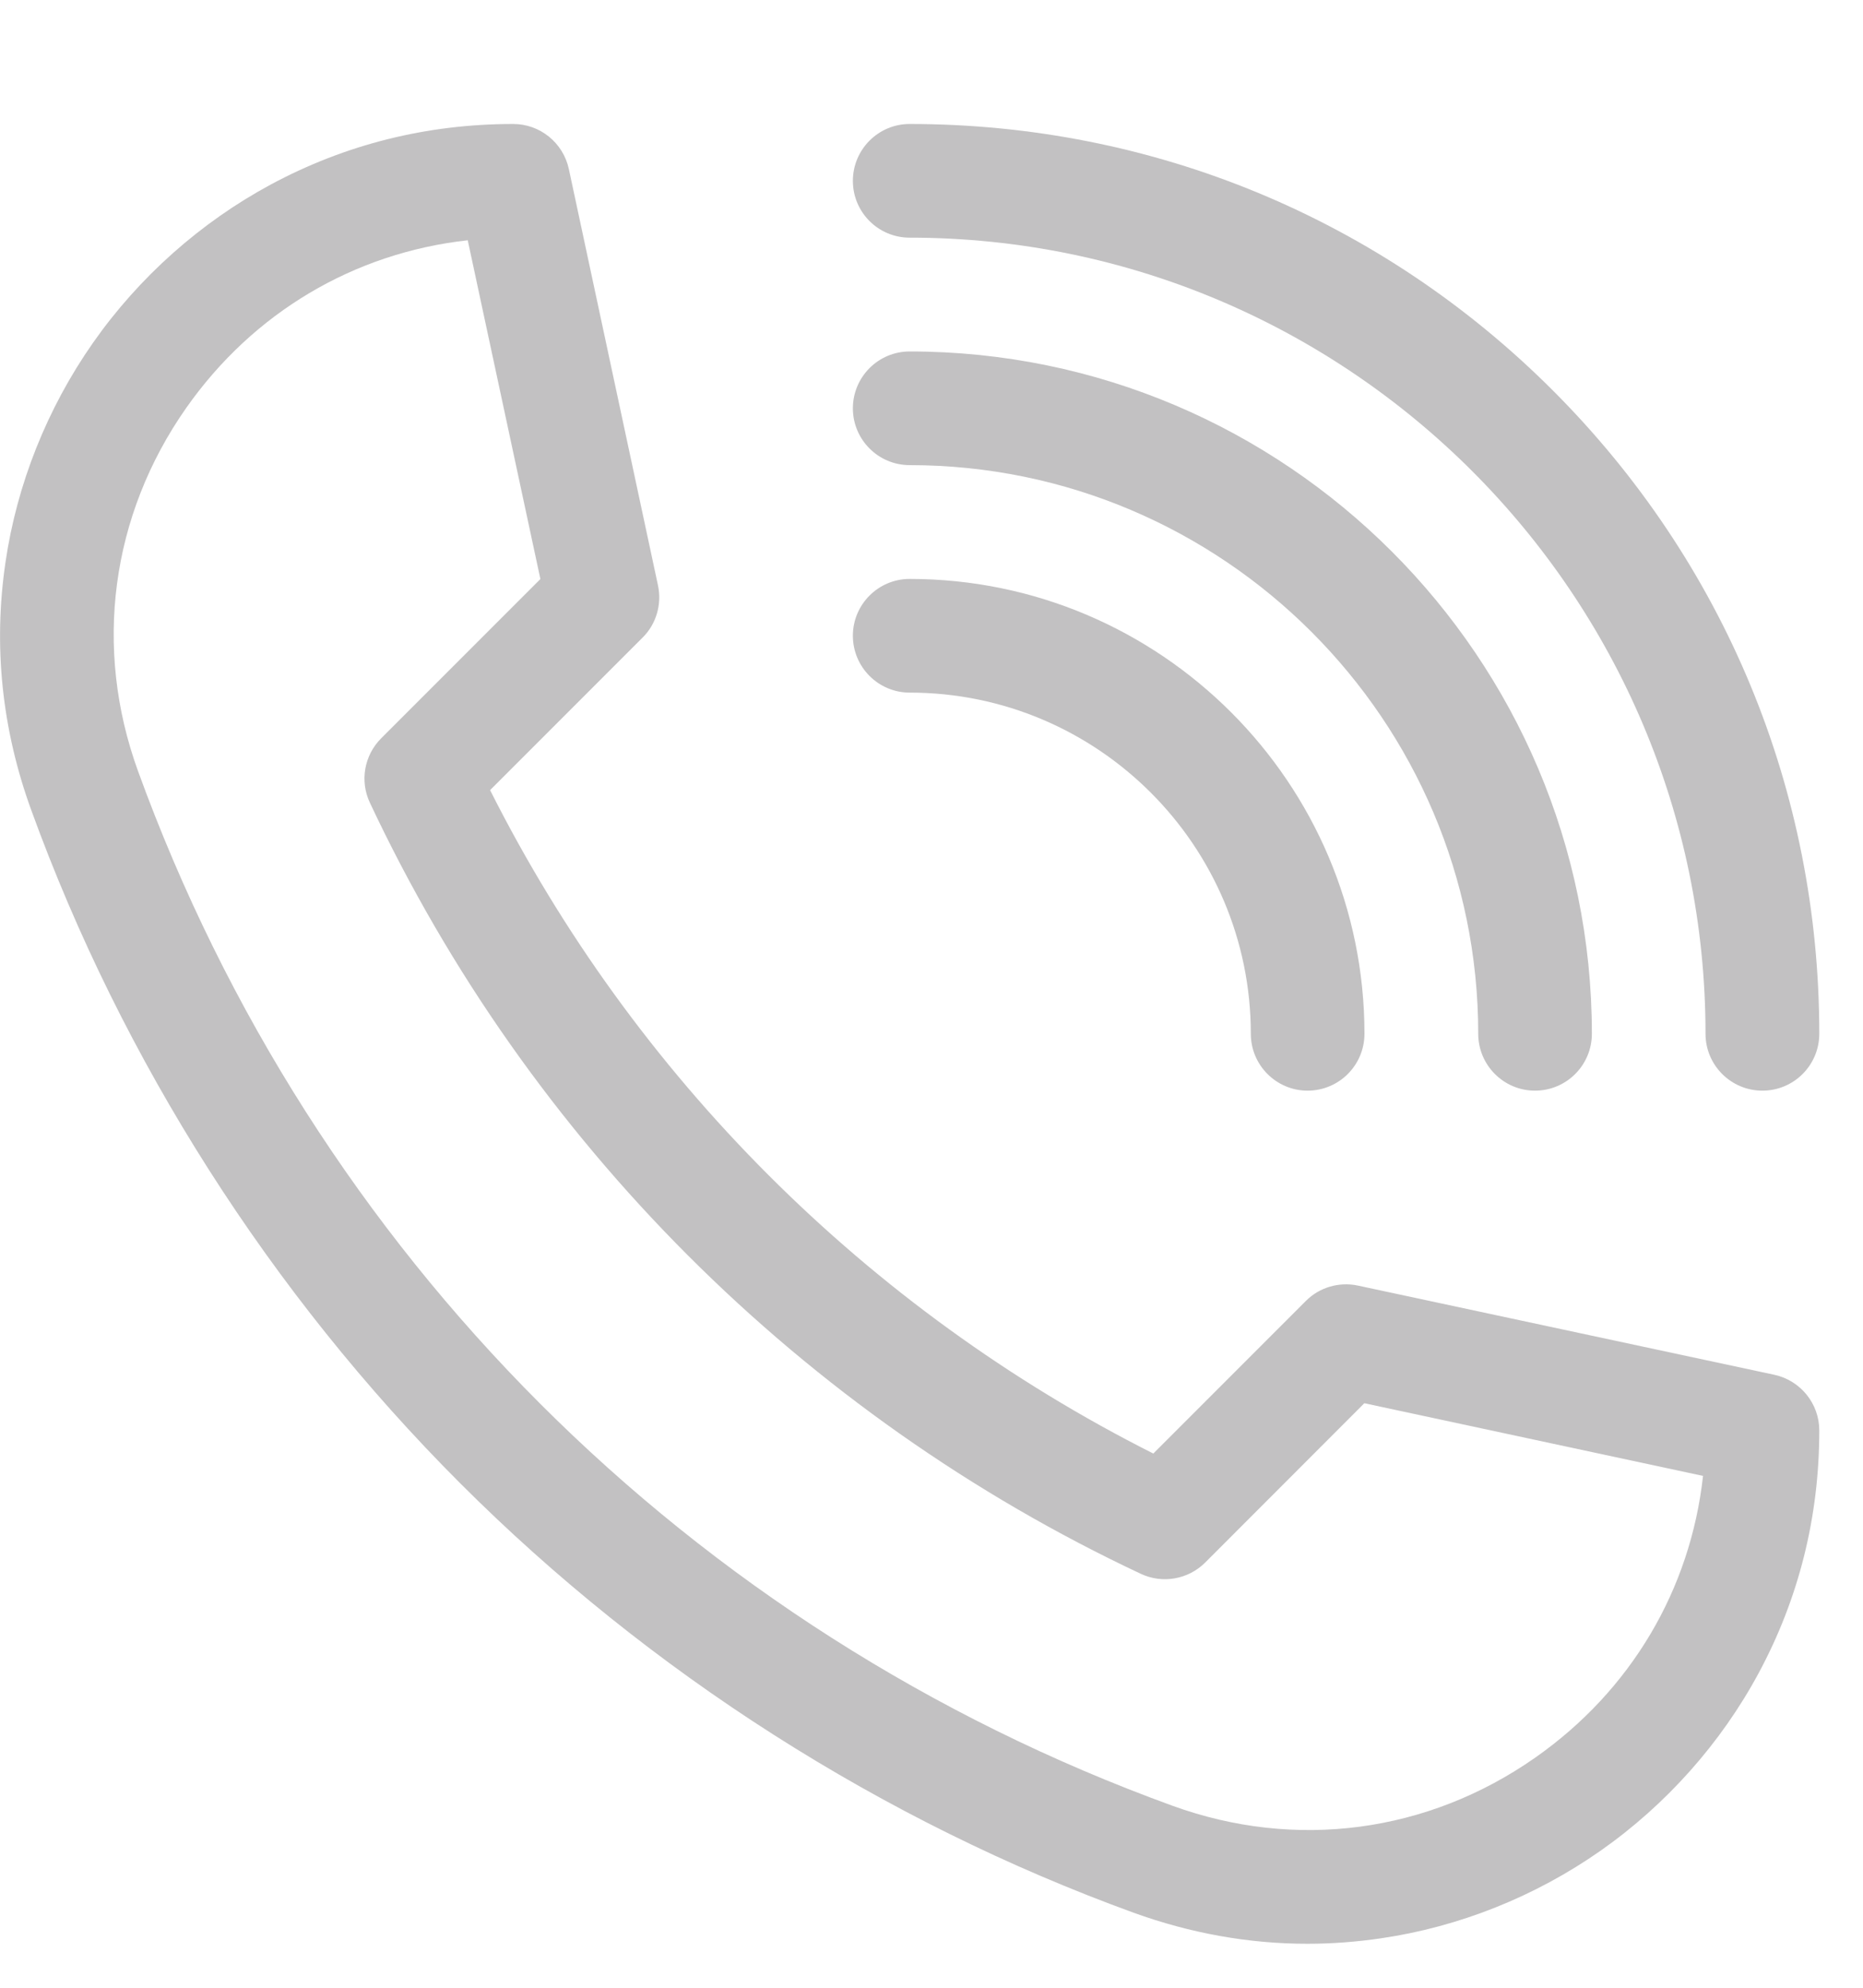 <svg width="15" height="16" viewBox="0 0 15 16" fill="none" xmlns="http://www.w3.org/2000/svg">
<path d="M10.527 15.646C10.055 15.646 9.586 15.562 9.127 15.396C7.108 14.662 5.233 13.467 3.706 11.94C2.179 10.413 0.984 8.538 0.251 6.519C0.015 5.87 -0.055 5.2 0.044 4.527C0.136 3.897 0.38 3.286 0.749 2.759C1.12 2.23 1.615 1.79 2.179 1.486C2.781 1.162 3.438 0.998 4.132 0.998C4.348 0.998 4.534 1.149 4.58 1.36L5.298 4.713C5.33 4.865 5.284 5.023 5.174 5.132L3.946 6.36C5.105 8.662 6.984 10.541 9.286 11.7L10.514 10.472C10.623 10.362 10.781 10.316 10.933 10.348L14.286 11.066C14.497 11.112 14.648 11.298 14.648 11.514C14.648 12.208 14.484 12.865 14.16 13.467C13.856 14.031 13.416 14.526 12.887 14.897C12.36 15.266 11.749 15.51 11.119 15.602C10.921 15.631 10.724 15.646 10.527 15.646ZM3.766 1.934C2.851 2.035 2.039 2.515 1.499 3.284C0.892 4.15 0.751 5.215 1.111 6.206C2.521 10.089 5.557 13.125 9.44 14.535C10.431 14.895 11.496 14.754 12.362 14.147C13.132 13.607 13.611 12.795 13.712 11.88L10.985 11.295L9.703 12.578C9.566 12.714 9.359 12.75 9.185 12.668C6.462 11.389 4.257 9.185 2.978 6.461C2.896 6.287 2.932 6.08 3.069 5.943L4.351 4.661L3.766 1.934Z" fill="#C2C1C2"/>
<path d="M14.19 8.779C13.937 8.779 13.732 8.574 13.732 8.321C13.732 4.788 10.858 1.913 7.324 1.913C7.072 1.913 6.867 1.709 6.867 1.456C6.867 1.203 7.072 0.998 7.324 0.998C9.281 0.998 11.12 1.76 12.503 3.143C13.886 4.526 14.648 6.365 14.648 8.321C14.648 8.574 14.443 8.779 14.19 8.779Z" fill="#C2C1C2"/>
<path d="M12.359 8.779C12.107 8.779 11.902 8.574 11.902 8.321C11.902 5.798 9.848 3.744 7.324 3.744C7.072 3.744 6.867 3.539 6.867 3.287C6.867 3.034 7.072 2.829 7.324 2.829C10.353 2.829 12.817 5.293 12.817 8.321C12.817 8.574 12.612 8.779 12.359 8.779Z" fill="#C2C1C2"/>
<path d="M10.528 8.779C10.276 8.779 10.071 8.574 10.071 8.321C10.071 6.807 8.839 5.575 7.324 5.575C7.072 5.575 6.867 5.37 6.867 5.117C6.867 4.865 7.072 4.66 7.324 4.66C9.343 4.66 10.986 6.302 10.986 8.321C10.986 8.574 10.781 8.779 10.528 8.779Z" fill="#C2C1C2"/>
</svg>
